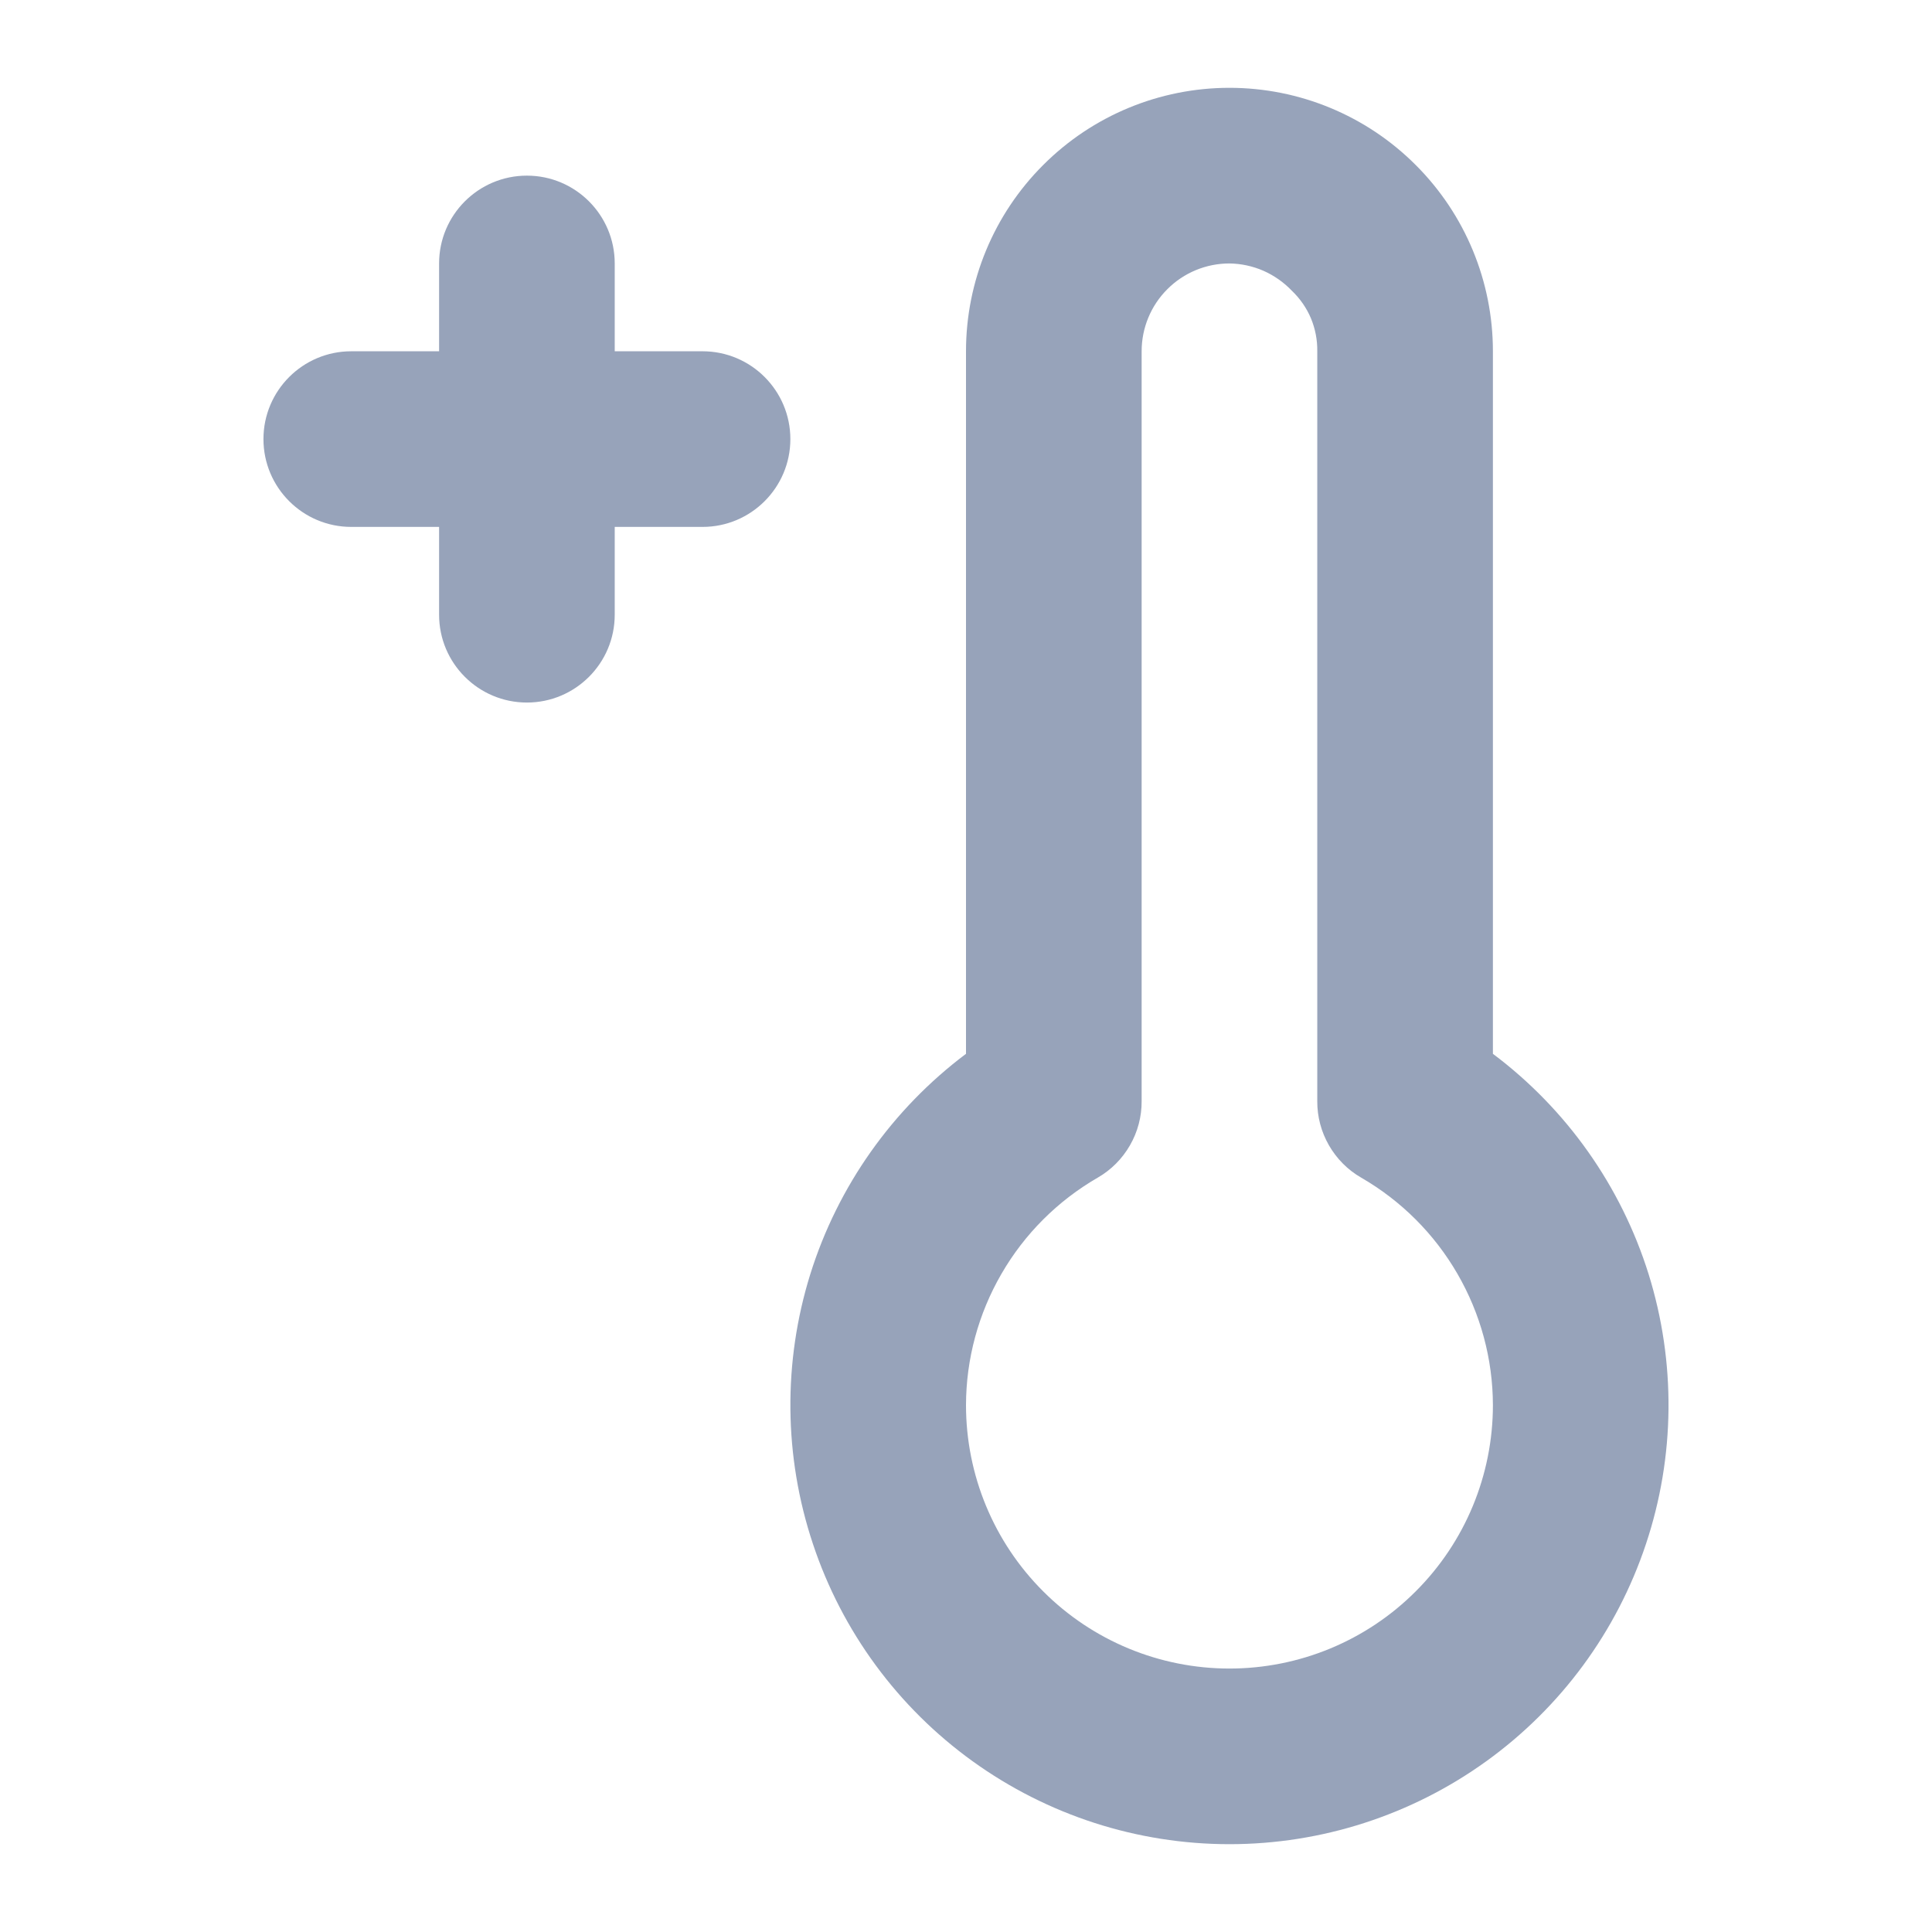 <svg width="22" height="22" viewBox="0 0 22 22" fill="none" xmlns="http://www.w3.org/2000/svg">
<path fill-rule="evenodd" clip-rule="evenodd" d="M11.076 20.056C11.928 20.67 12.951 21 14 21C15.049 21 16.072 20.67 16.924 20.056C17.775 19.443 18.412 18.577 18.743 17.581C19.075 16.586 19.085 15.511 18.773 14.509C18.46 13.508 17.84 12.63 17 12V4C17 3.204 16.684 2.441 16.121 1.879C15.559 1.316 14.796 1 14 1C13.204 1 12.441 1.316 11.879 1.879C11.316 2.441 11 3.204 11 4V12C10.161 12.63 9.54 13.508 9.227 14.509C8.915 15.511 8.925 16.586 9.257 17.581C9.588 18.577 10.225 19.443 11.076 20.056ZM13.293 3.293C13.48 3.105 13.735 3 14 3C14.133 3.002 14.264 3.03 14.386 3.083C14.508 3.137 14.618 3.214 14.71 3.31C14.803 3.399 14.878 3.506 14.928 3.625C14.977 3.743 15.002 3.871 15 4V12.54C14.999 12.716 15.045 12.889 15.133 13.042C15.221 13.195 15.347 13.322 15.5 13.41C15.955 13.673 16.333 14.05 16.596 14.505C16.859 14.959 16.999 15.475 17 16C17 16.796 16.684 17.559 16.121 18.121C15.559 18.684 14.796 19 14 19C13.204 19 12.441 18.684 11.879 18.121C11.316 17.559 11 16.796 11 16C11.001 15.475 11.141 14.959 11.404 14.505C11.667 14.05 12.045 13.673 12.5 13.41C12.653 13.322 12.779 13.195 12.867 13.042C12.955 12.889 13.001 12.716 13 12.54V4C13 3.735 13.105 3.48 13.293 3.293Z" fill="#97A3BA"/>
<path d="M5 3V4H4C3.448 4 3 4.448 3 5C3 5.552 3.448 6 4 6H5V7C5 7.552 5.448 8 6 8C6.552 8 7 7.552 7 7V6H8C8.552 6 9 5.552 9 5C9 4.448 8.552 4 8 4H7V3C7 2.448 6.552 2 6 2C5.448 2 5 2.448 5 3Z" fill="#97A3BA"/>
</svg>
